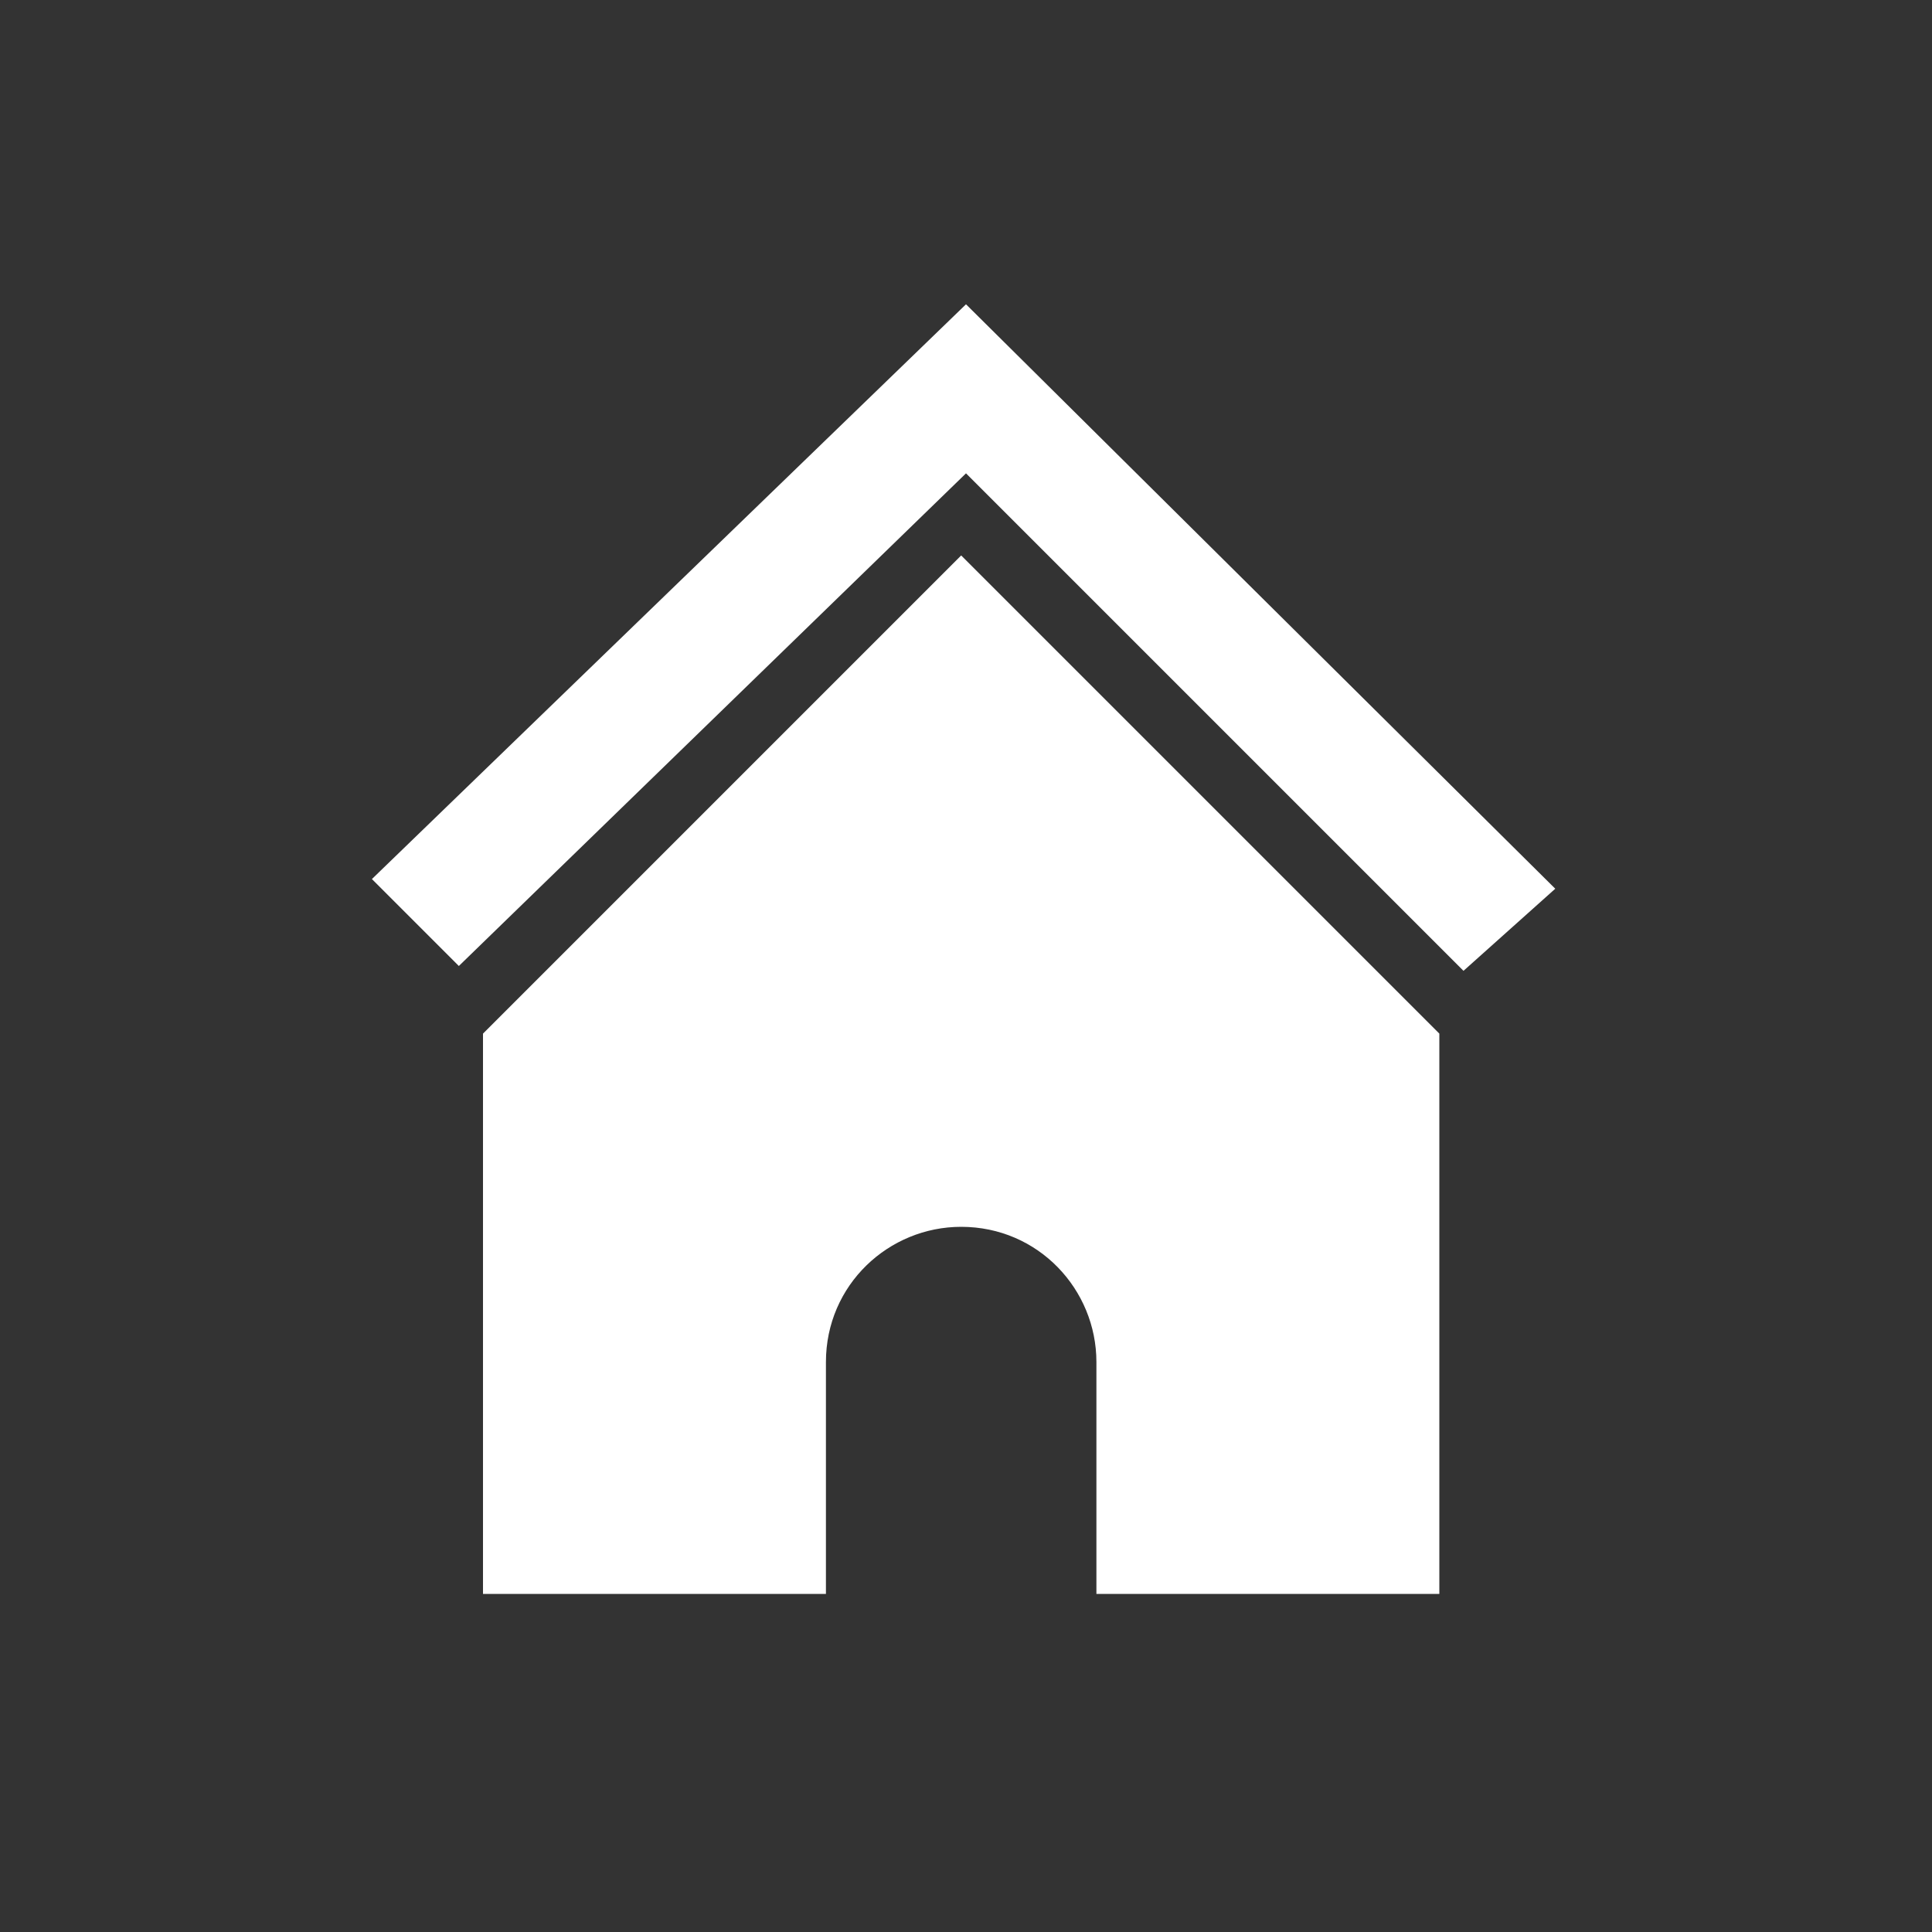 <?xml version="1.0" encoding="utf-8"?>
<!-- Generator: Adobe Illustrator 16.0.0, SVG Export Plug-In . SVG Version: 6.00 Build 0)  -->
<!DOCTYPE svg PUBLIC "-//W3C//DTD SVG 1.1//EN" "http://www.w3.org/Graphics/SVG/1.1/DTD/svg11.dtd">
<svg version="1.1" id="Layer_1" xmlns="http://www.w3.org/2000/svg" xmlns:xlink="http://www.w3.org/1999/xlink" x="0px" y="0px"
	 width="40px" height="40px" viewBox="0 0 40 40" enable-background="new 0 0 40 40" xml:space="preserve">
<rect x="0" y="0" width="40" height="40" fill="#333333" stroke="none"/>
<polygon fill="#FFFFFF" points="20,9.8 30.3,20.1 32.2,18.4 20,6.3 7.7,18.2 9.5,20 "/>
<path fill="#FFFFFF" d="M29.8,21.4l-9.9-9.9L10,21.4V33h7.1v-4.8c0-1.6,1.3-2.8,2.8-2.8c1.6,0,2.8,1.3,2.8,2.8V33h7.1L29.8,21.4z"/>
</svg>
